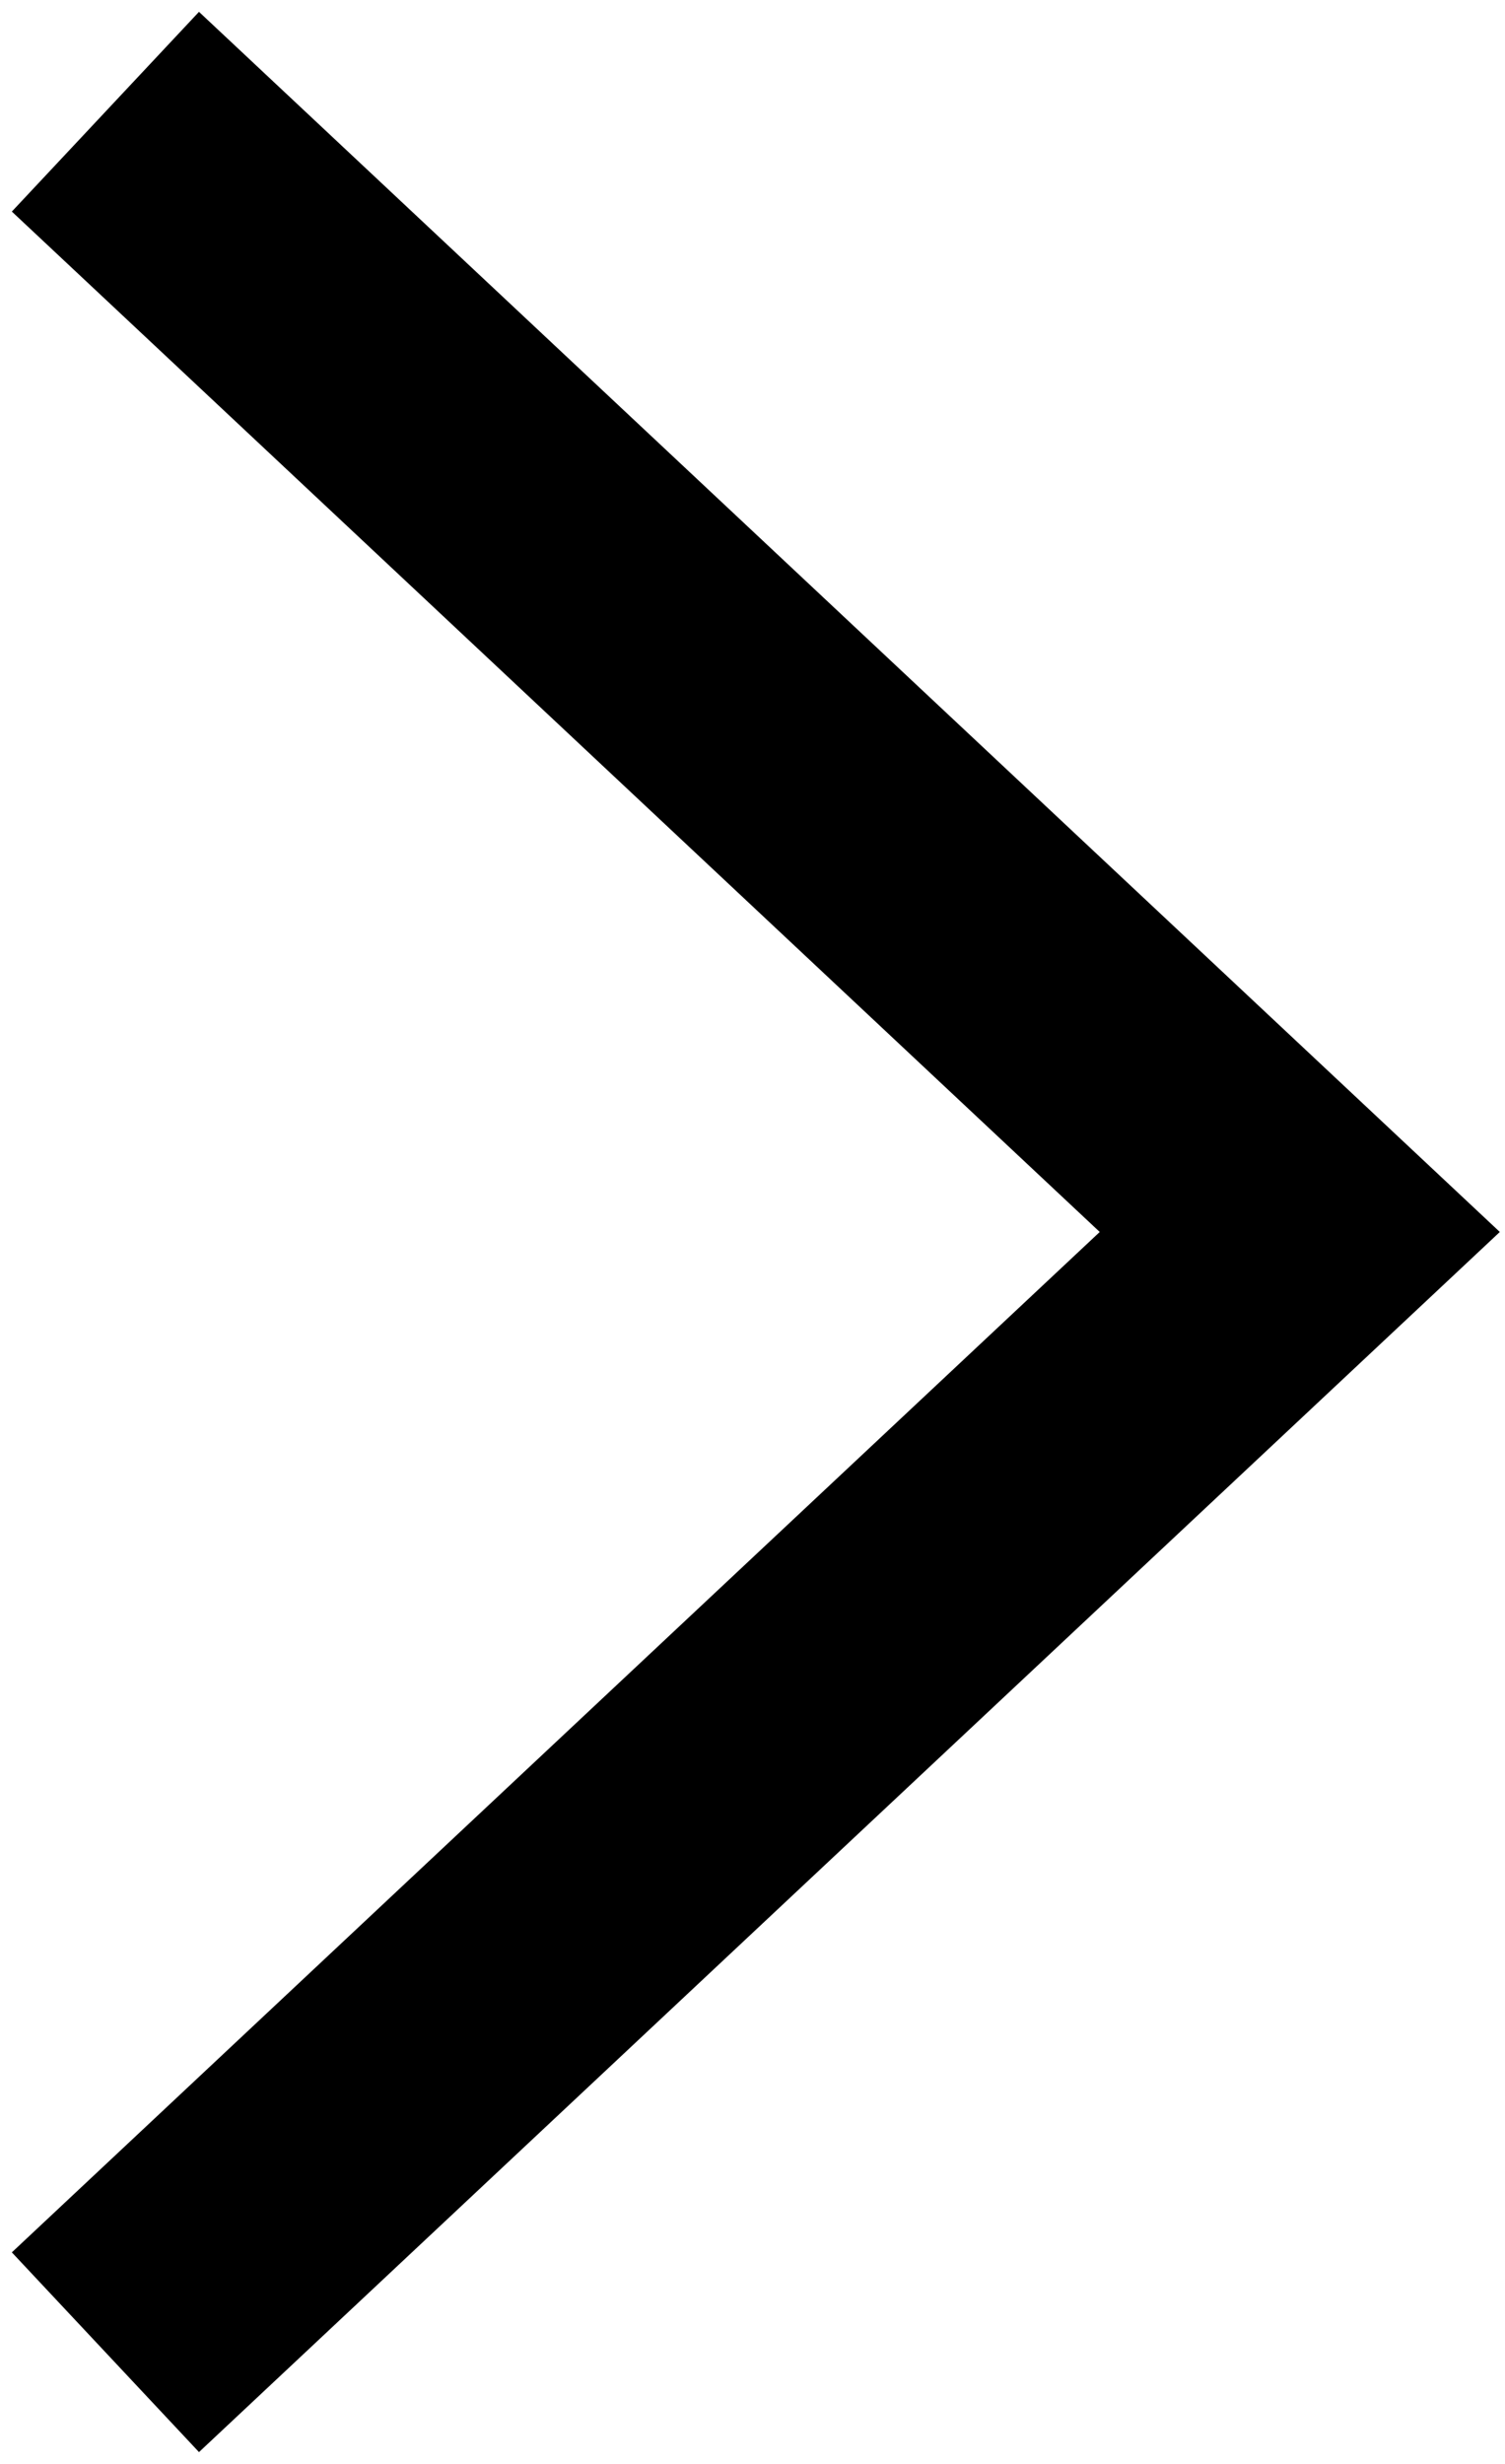 <svg viewBox="0 0 11 18" version="1.1"
  xmlns="http://www.w3.org/2000/svg"
  xmlns:xlink="http://www.w3.org/1999/xlink">
  <path d="M1.5 1.5l8 7.5-8 7.5" stroke-width="2" stroke="currentColor" fill="none" fill-rule="evenodd" stroke-linecap="square"></path>
</svg>